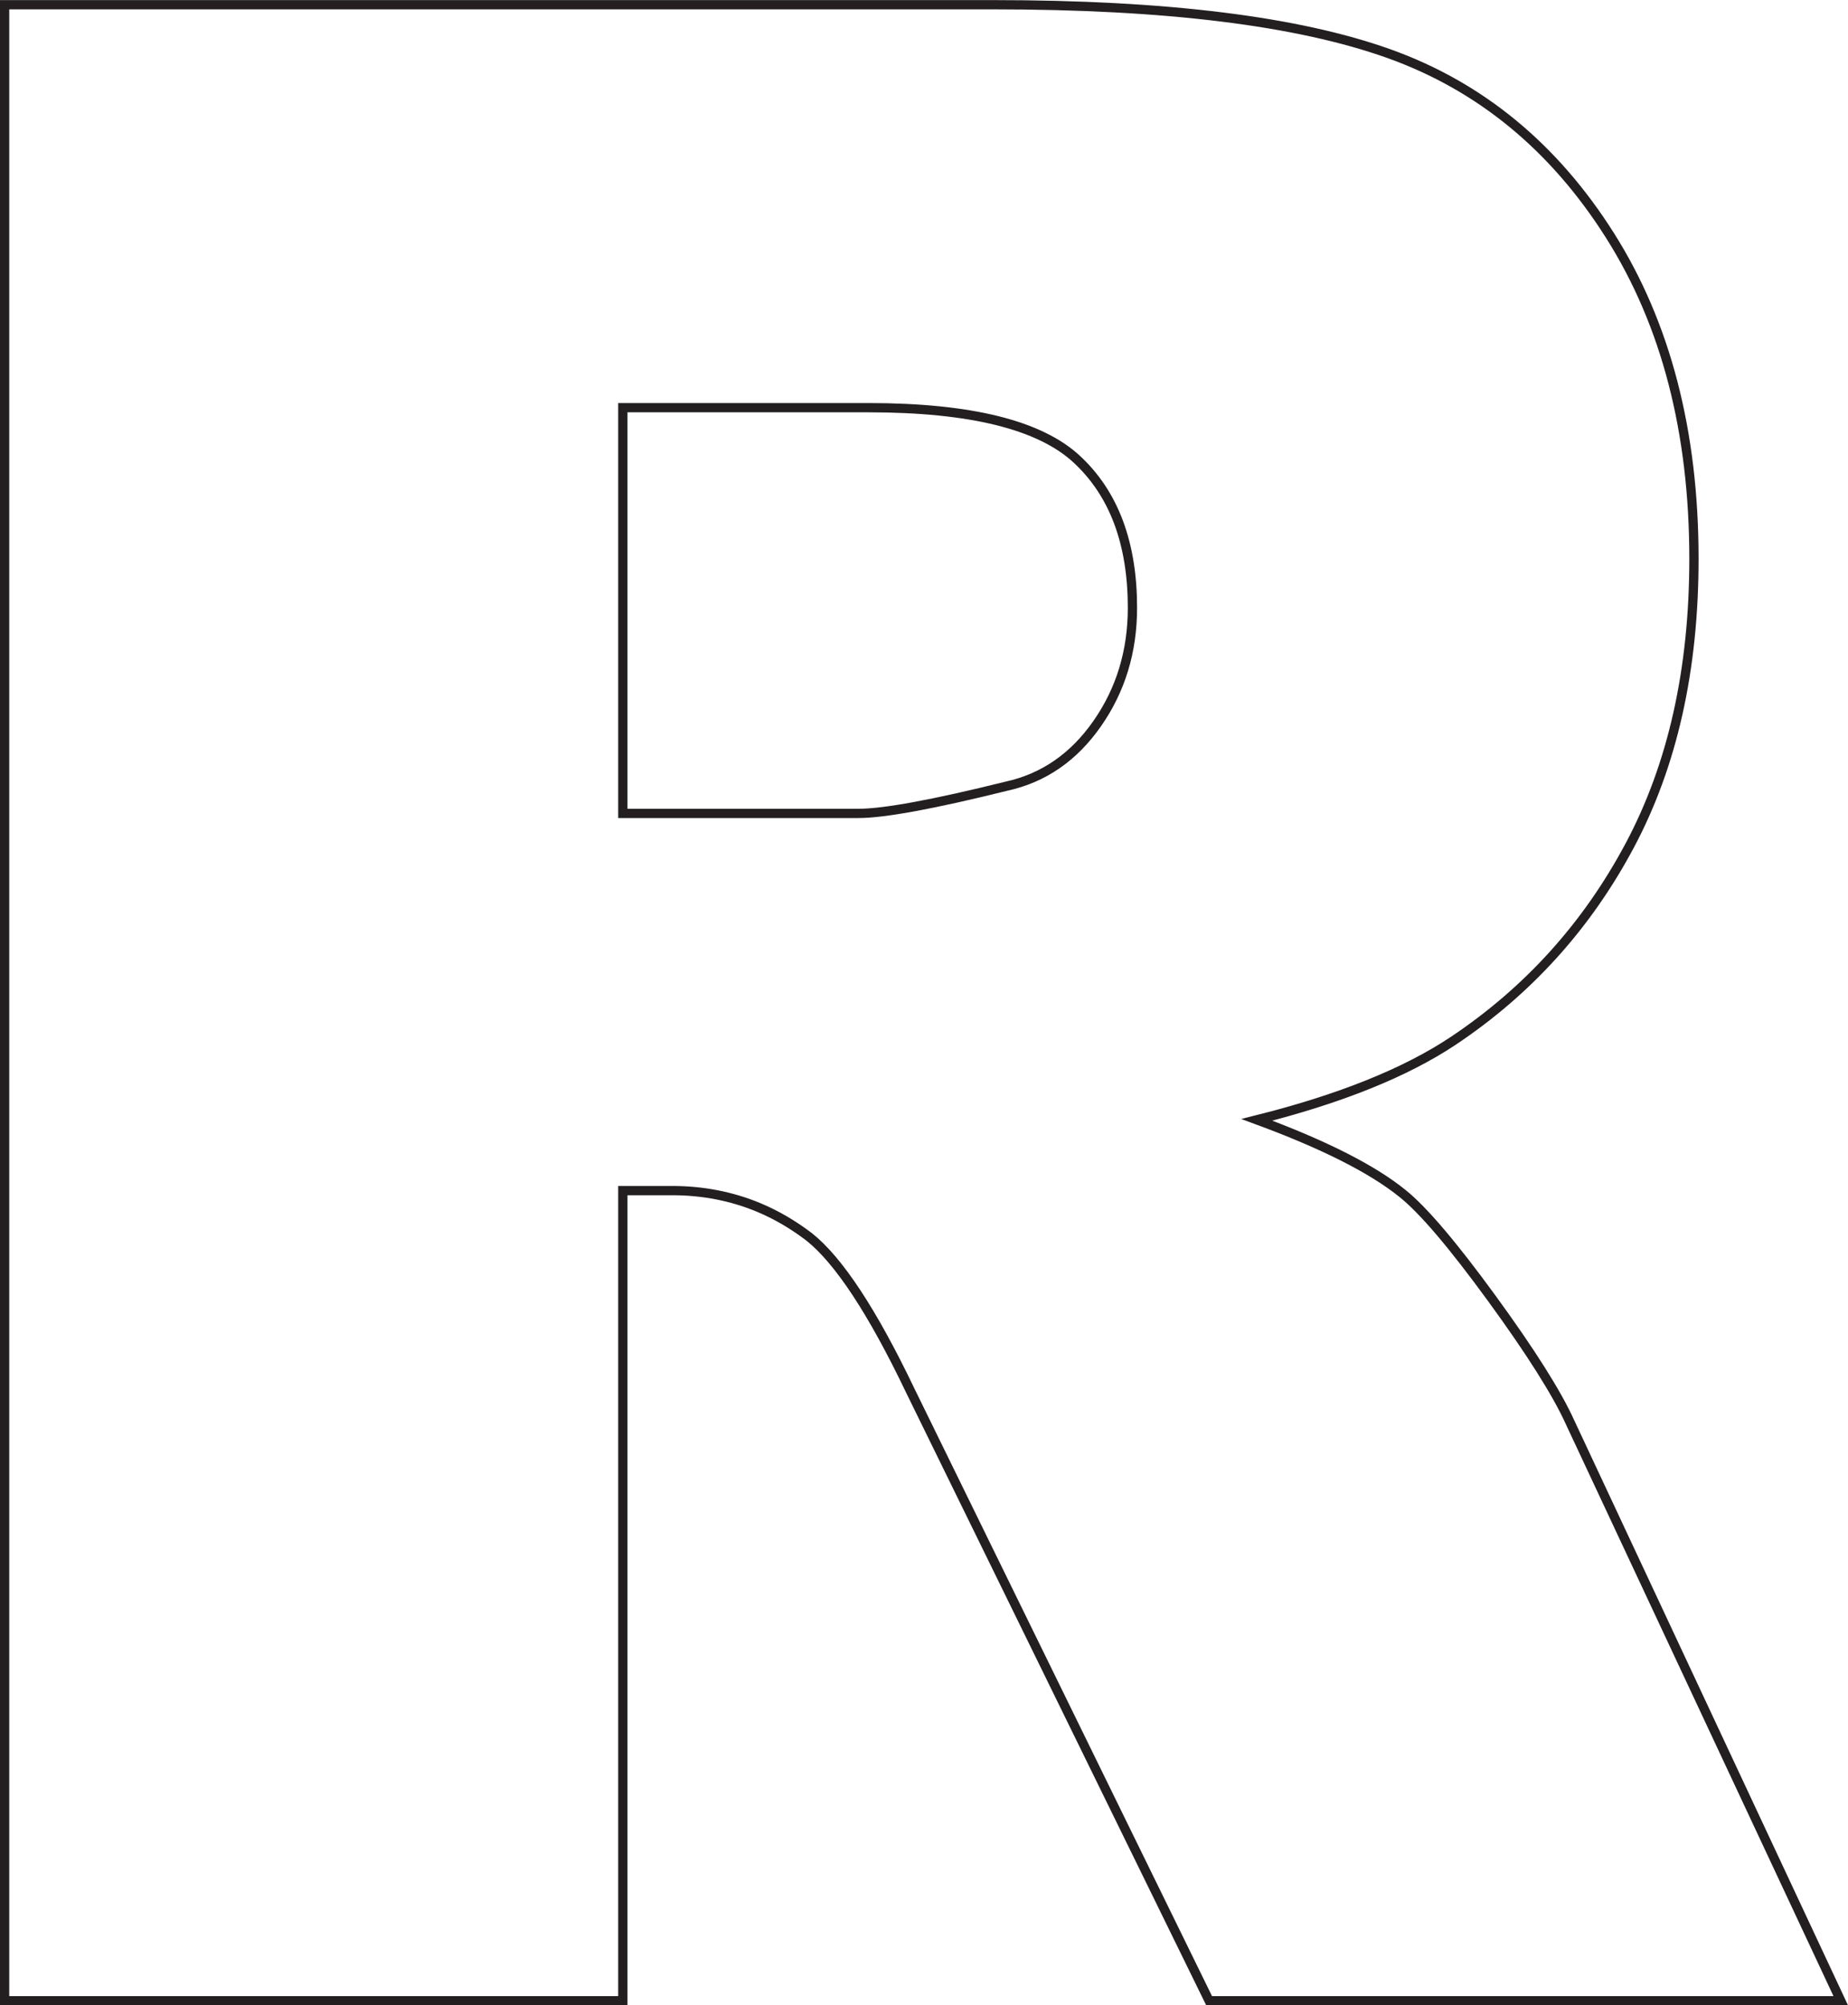 <?xml version="1.0" encoding="UTF-8"?>
<svg id="Layer_2" data-name="Layer 2" xmlns="http://www.w3.org/2000/svg" viewBox="0 0 199.48 216.43">
  <defs>
    <style>
      .cls-1 {
        fill: none;
        stroke: #231f20;
        stroke-miterlimit: 10;
      }
    </style>
  </defs>
  <g id="Layer_1-2" data-name="Layer 1">
    <path class="cls-1" d="M169.48,153.51c-1.42-3.14-4.24-7.6-8.45-13.38-4.22-5.79-7.43-9.56-9.65-11.33-3.28-2.65-8.52-5.29-15.71-7.94,8.97-2.25,16.04-5.09,21.19-8.52,8.08-5.39,14.44-12.42,19.06-21.09,4.62-8.67,6.93-18.98,6.93-30.93,0-13.72-3.02-25.35-9.06-34.9-6.04-9.55-13.99-16.09-23.84-19.62-9.86-3.53-24.11-5.29-42.76-5.29H.5v215.43h66.73v-87.44h5.33c3.32,0,6.43.61,9.34,1.82,1.91.8,3.72,1.86,5.45,3.18,3.2,2.55,6.84,8.08,10.92,16.61l32.25,65.83h68.18l-29.22-62.43ZM67.23,87.79v-43.79h26.51c11.01,0,18.52,1.86,22.51,5.58,4,3.72,5.99,9.06,5.99,16.02,0,4.7-1.27,8.87-3.8,12.49-2.53,3.63-5.79,5.88-9.79,6.76-7.9,1.96-13.23,2.94-15.98,2.94h-25.44Z"/>
  </g>
</svg>